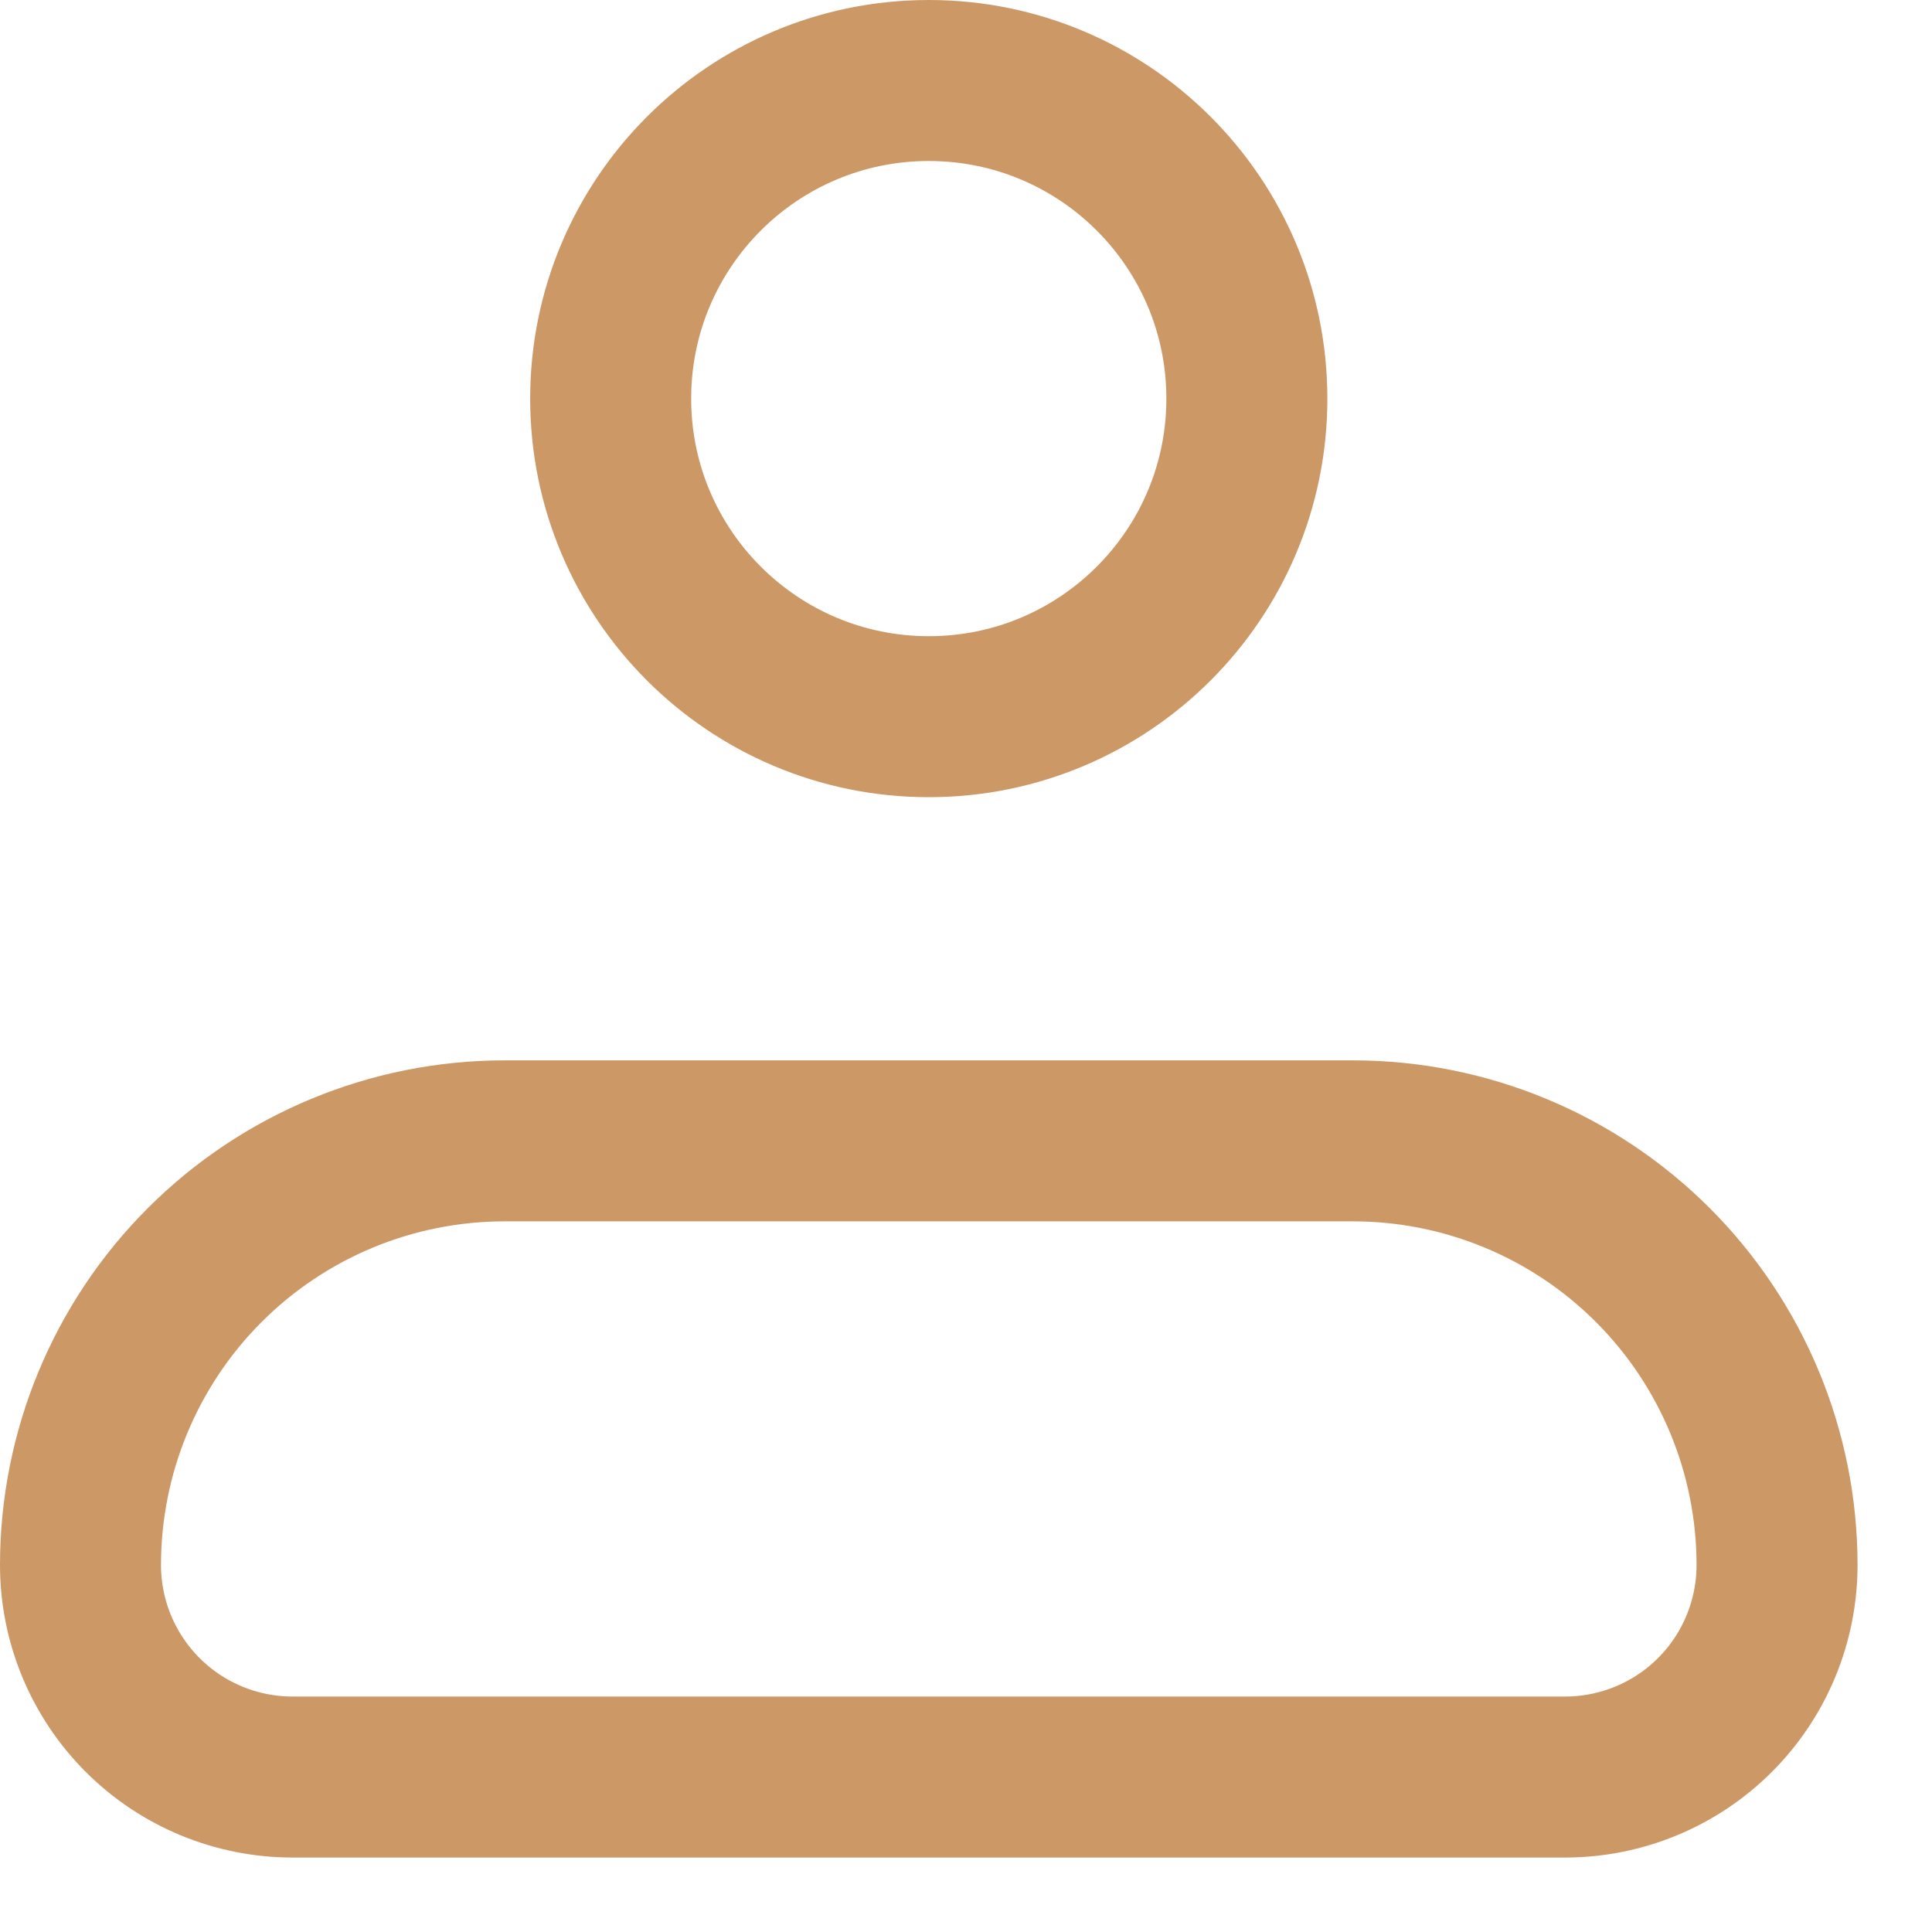 <svg width="24" height="24" viewBox="0 0 24 24" fill="none" xmlns="http://www.w3.org/2000/svg">
<path d="M1 19.441C1 18.044 1.555 16.703 2.543 15.715C3.531 14.727 4.871 14.172 6.269 14.172H16.806C18.204 14.172 19.544 14.727 20.532 15.715C21.52 16.703 22.075 18.044 22.075 19.441C22.075 20.14 21.798 20.81 21.304 21.304C20.81 21.798 20.14 22.075 19.441 22.075H3.634C2.936 22.075 2.266 21.798 1.772 21.304C1.278 20.81 1 20.14 1 19.441Z" stroke="#CC9966" stroke-width="2" stroke-linejoin="round"/>
<path d="M11.538 8.903C13.72 8.903 15.489 7.134 15.489 4.952C15.489 2.769 13.72 1 11.538 1C9.355 1 7.586 2.769 7.586 4.952C7.586 7.134 9.355 8.903 11.538 8.903Z" stroke="#CC9966" stroke-width="2"/>
</svg>
